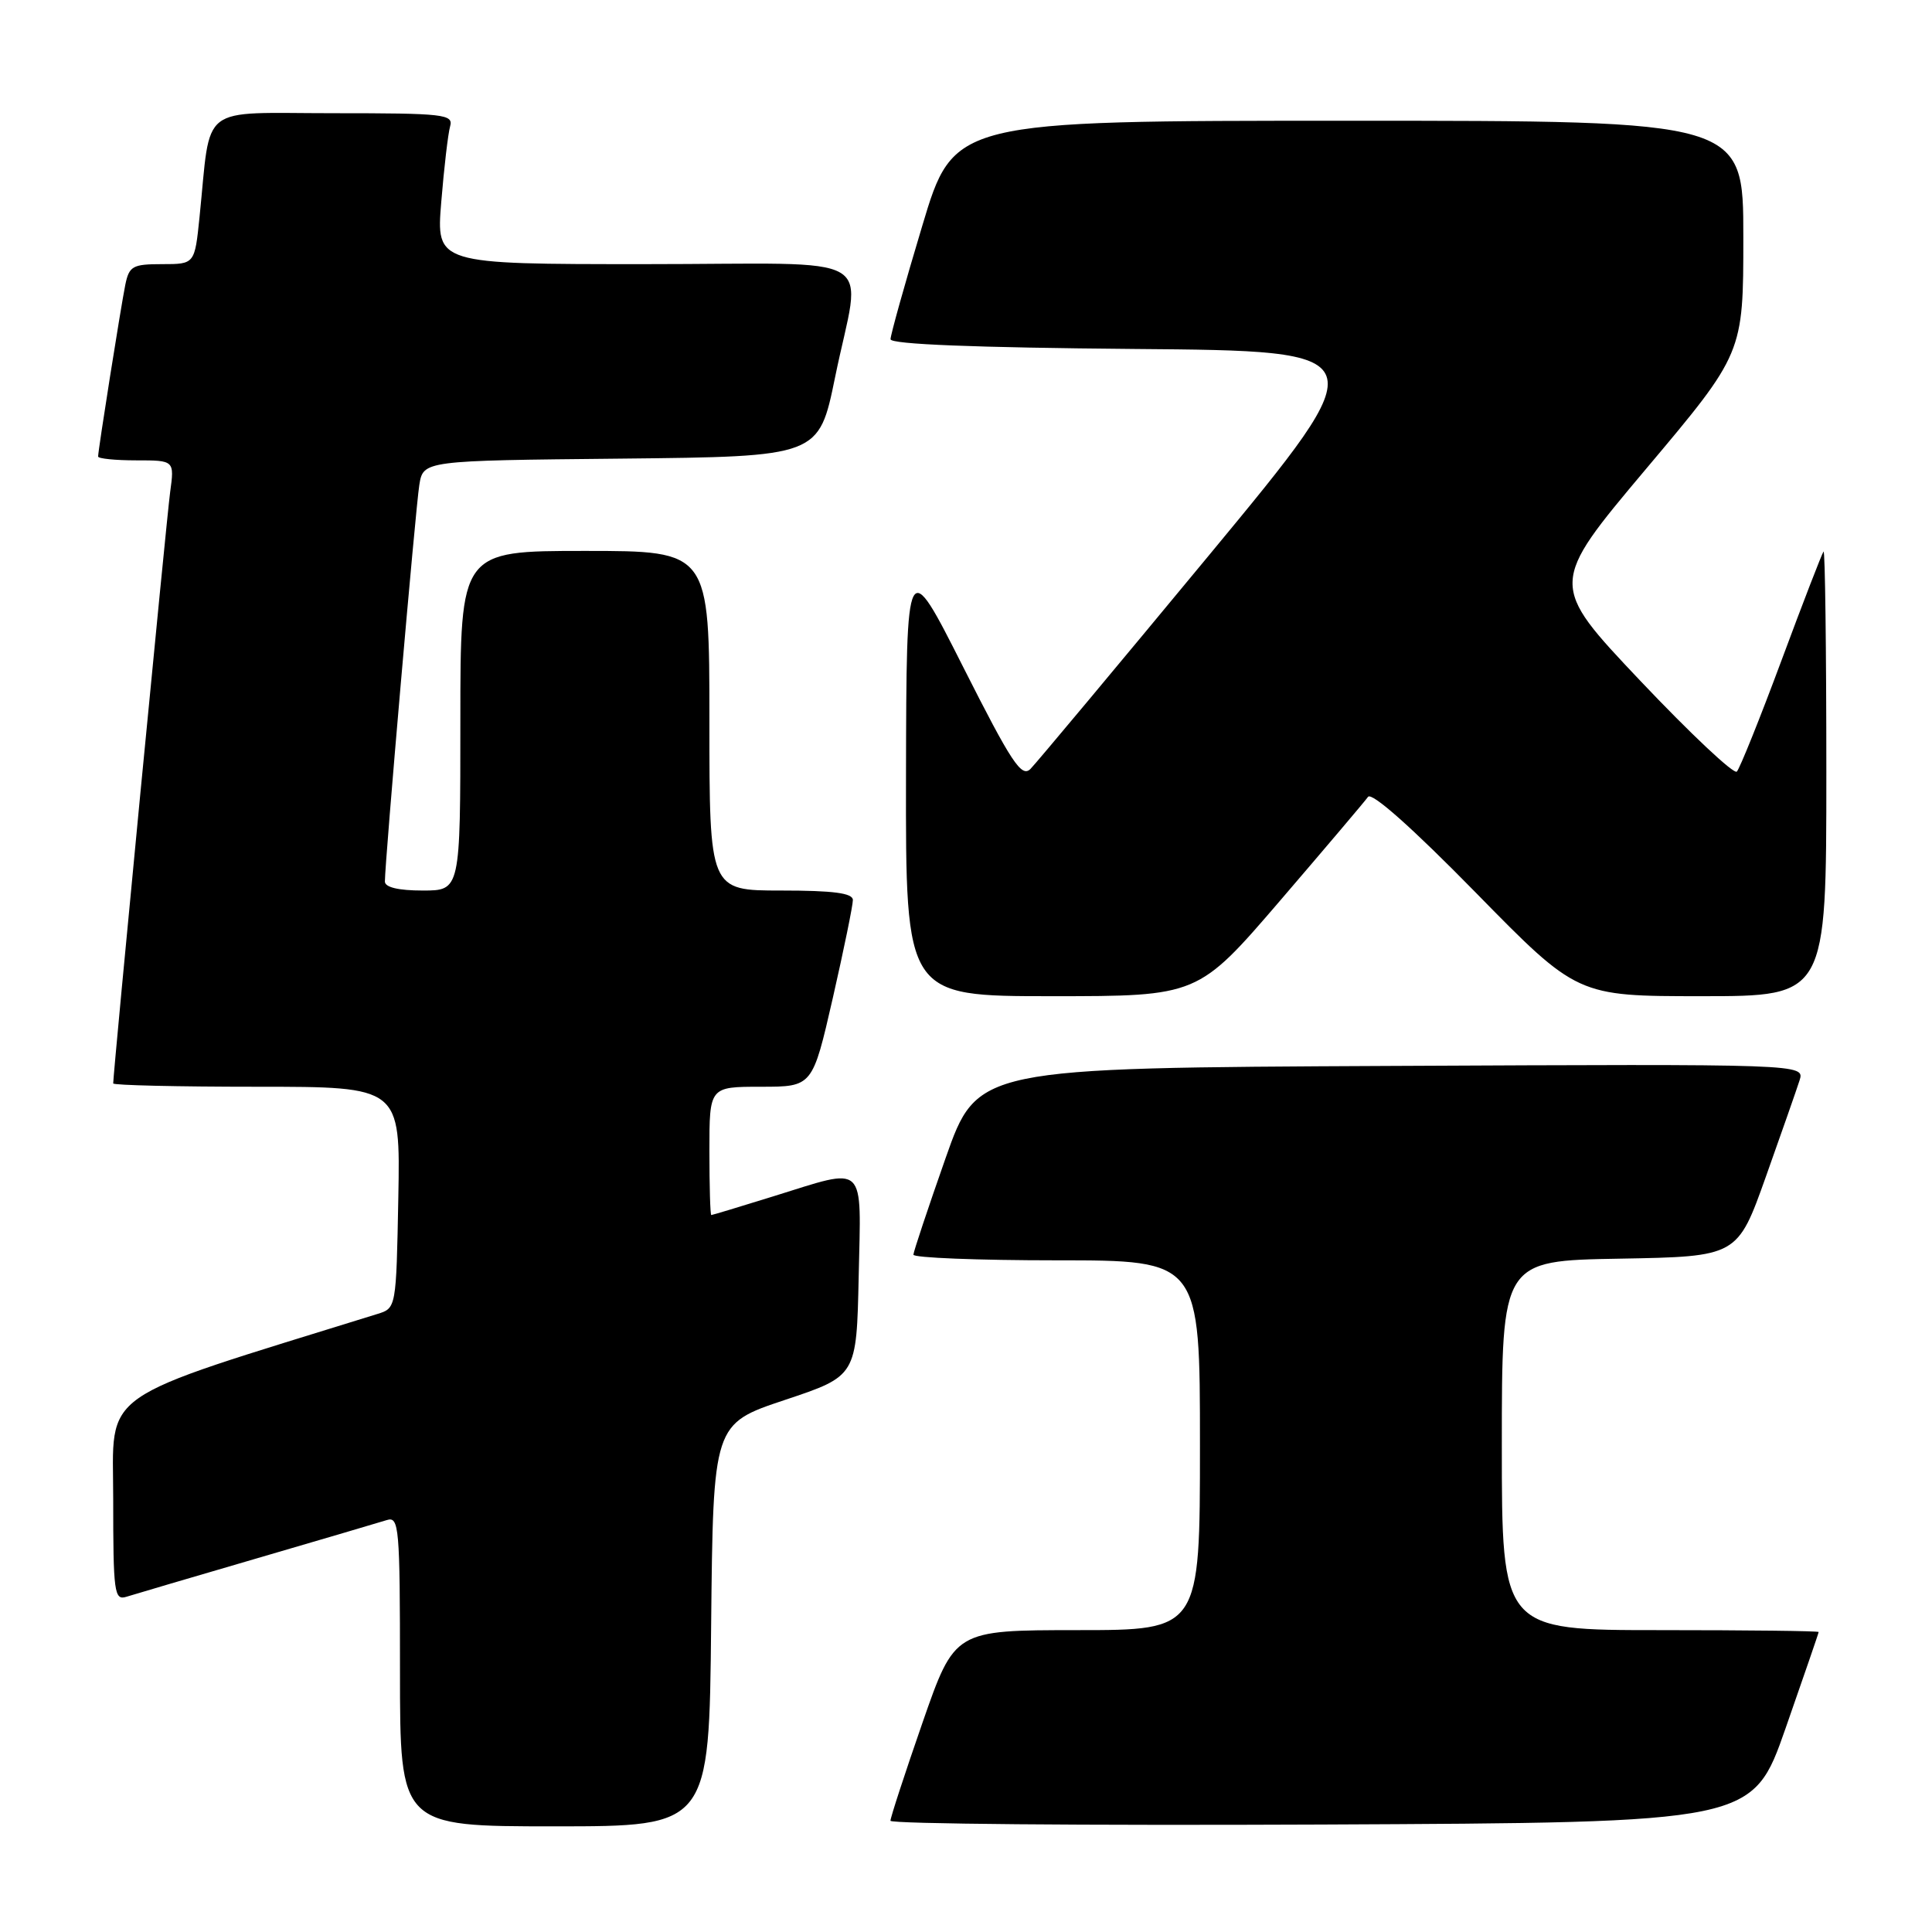 <?xml version="1.0" encoding="UTF-8" standalone="no"?>
<!DOCTYPE svg PUBLIC "-//W3C//DTD SVG 1.1//EN" "http://www.w3.org/Graphics/SVG/1.1/DTD/svg11.dtd" >
<svg xmlns="http://www.w3.org/2000/svg" xmlns:xlink="http://www.w3.org/1999/xlink" version="1.1" viewBox="0 0 256 256">
 <g >
 <path fill="currentColor"
d=" M 94.23 215.33 C 94.50 188.67 94.50 188.67 104.00 185.50 C 113.50 182.33 113.50 182.33 113.78 169.17 C 114.10 153.85 114.95 154.65 102.50 158.51 C 98.10 159.88 94.39 161.00 94.25 161.00 C 94.11 161.00 94.00 157.18 94.00 152.50 C 94.00 144.00 94.00 144.00 100.83 144.00 C 107.66 144.00 107.66 144.00 110.35 132.25 C 111.82 125.79 113.02 119.94 113.01 119.25 C 113.00 118.34 110.43 118.00 103.50 118.00 C 94.00 118.00 94.00 118.00 94.00 95.50 C 94.00 73.00 94.00 73.00 77.50 73.00 C 61.00 73.00 61.00 73.00 61.00 95.50 C 61.00 118.00 61.00 118.00 56.00 118.00 C 52.79 118.00 51.00 117.57 51.00 116.81 C 51.00 114.19 55.07 67.29 55.56 64.27 C 56.08 61.03 56.08 61.03 82.29 60.77 C 108.50 60.50 108.50 60.50 110.65 50.00 C 114.12 33.02 117.45 35.00 85.40 35.00 C 57.79 35.00 57.79 35.00 58.47 26.75 C 58.84 22.21 59.37 17.71 59.64 16.75 C 60.10 15.14 58.90 15.00 44.16 15.00 C 26.12 15.00 28.00 13.54 26.44 28.75 C 25.80 35.00 25.80 35.00 21.48 35.00 C 17.57 35.00 17.11 35.26 16.60 37.75 C 16.00 40.73 13.00 59.65 13.00 60.49 C 13.00 60.77 15.28 61.00 18.06 61.00 C 23.12 61.00 23.12 61.00 22.54 65.25 C 22.07 68.73 15.00 142.12 15.00 143.56 C 15.00 143.80 23.56 144.00 34.03 144.00 C 53.05 144.00 53.05 144.00 52.78 158.67 C 52.50 173.34 52.50 173.34 50.00 174.11 C 12.34 185.81 15.00 183.94 15.00 198.63 C 15.00 211.04 15.14 212.09 16.75 211.58 C 17.71 211.28 25.47 208.99 34.00 206.50 C 42.53 204.01 50.29 201.72 51.25 201.42 C 52.88 200.90 53.00 202.30 53.00 221.43 C 53.00 242.00 53.00 242.00 73.48 242.00 C 93.97 242.00 93.97 242.00 94.23 215.33 Z  M 236.60 229.00 C 239.00 222.12 240.98 216.39 240.98 216.25 C 240.99 216.11 231.55 216.00 220.00 216.00 C 199.00 216.00 199.00 216.00 199.00 191.53 C 199.00 167.05 199.00 167.05 214.61 166.78 C 230.22 166.50 230.22 166.50 233.99 155.91 C 236.06 150.09 238.07 144.35 238.45 143.16 C 239.14 140.98 239.14 140.98 184.32 141.24 C 129.50 141.50 129.50 141.50 125.28 153.50 C 122.96 160.10 121.05 165.84 121.03 166.25 C 121.01 166.66 129.55 167.00 140.00 167.00 C 159.00 167.00 159.00 167.00 159.00 191.50 C 159.00 216.00 159.00 216.00 142.75 216.00 C 126.50 216.01 126.50 216.01 122.24 228.25 C 119.90 234.99 117.99 240.84 117.99 241.26 C 118.00 241.68 143.70 241.90 175.11 241.76 C 232.23 241.50 232.23 241.50 236.60 229.00 Z  M 169.62 119.34 C 175.60 112.37 180.85 106.18 181.27 105.59 C 181.75 104.91 187.13 109.69 195.52 118.25 C 208.99 132.00 208.99 132.00 225.49 132.00 C 242.00 132.00 242.00 132.00 242.00 102.33 C 242.00 86.02 241.83 72.85 241.63 73.08 C 241.43 73.31 238.92 79.80 236.06 87.50 C 233.20 95.20 230.53 101.83 230.14 102.24 C 229.75 102.64 223.99 97.22 217.34 90.20 C 205.25 77.42 205.25 77.42 218.12 62.12 C 231.00 46.82 231.00 46.82 231.00 31.41 C 231.00 16.00 231.00 16.00 178.69 16.00 C 126.37 16.00 126.37 16.00 122.19 29.97 C 119.88 37.65 118.00 44.39 118.00 44.95 C 118.00 45.62 129.20 46.06 150.30 46.24 C 182.59 46.50 182.59 46.50 160.26 73.50 C 147.97 88.35 137.30 101.12 136.54 101.89 C 135.36 103.07 134.04 101.08 127.63 88.39 C 120.11 73.50 120.11 73.50 120.05 102.75 C 120.00 132.00 120.00 132.00 139.37 132.00 C 158.74 132.00 158.74 132.00 169.62 119.34 Z "/>
</g>
</svg>